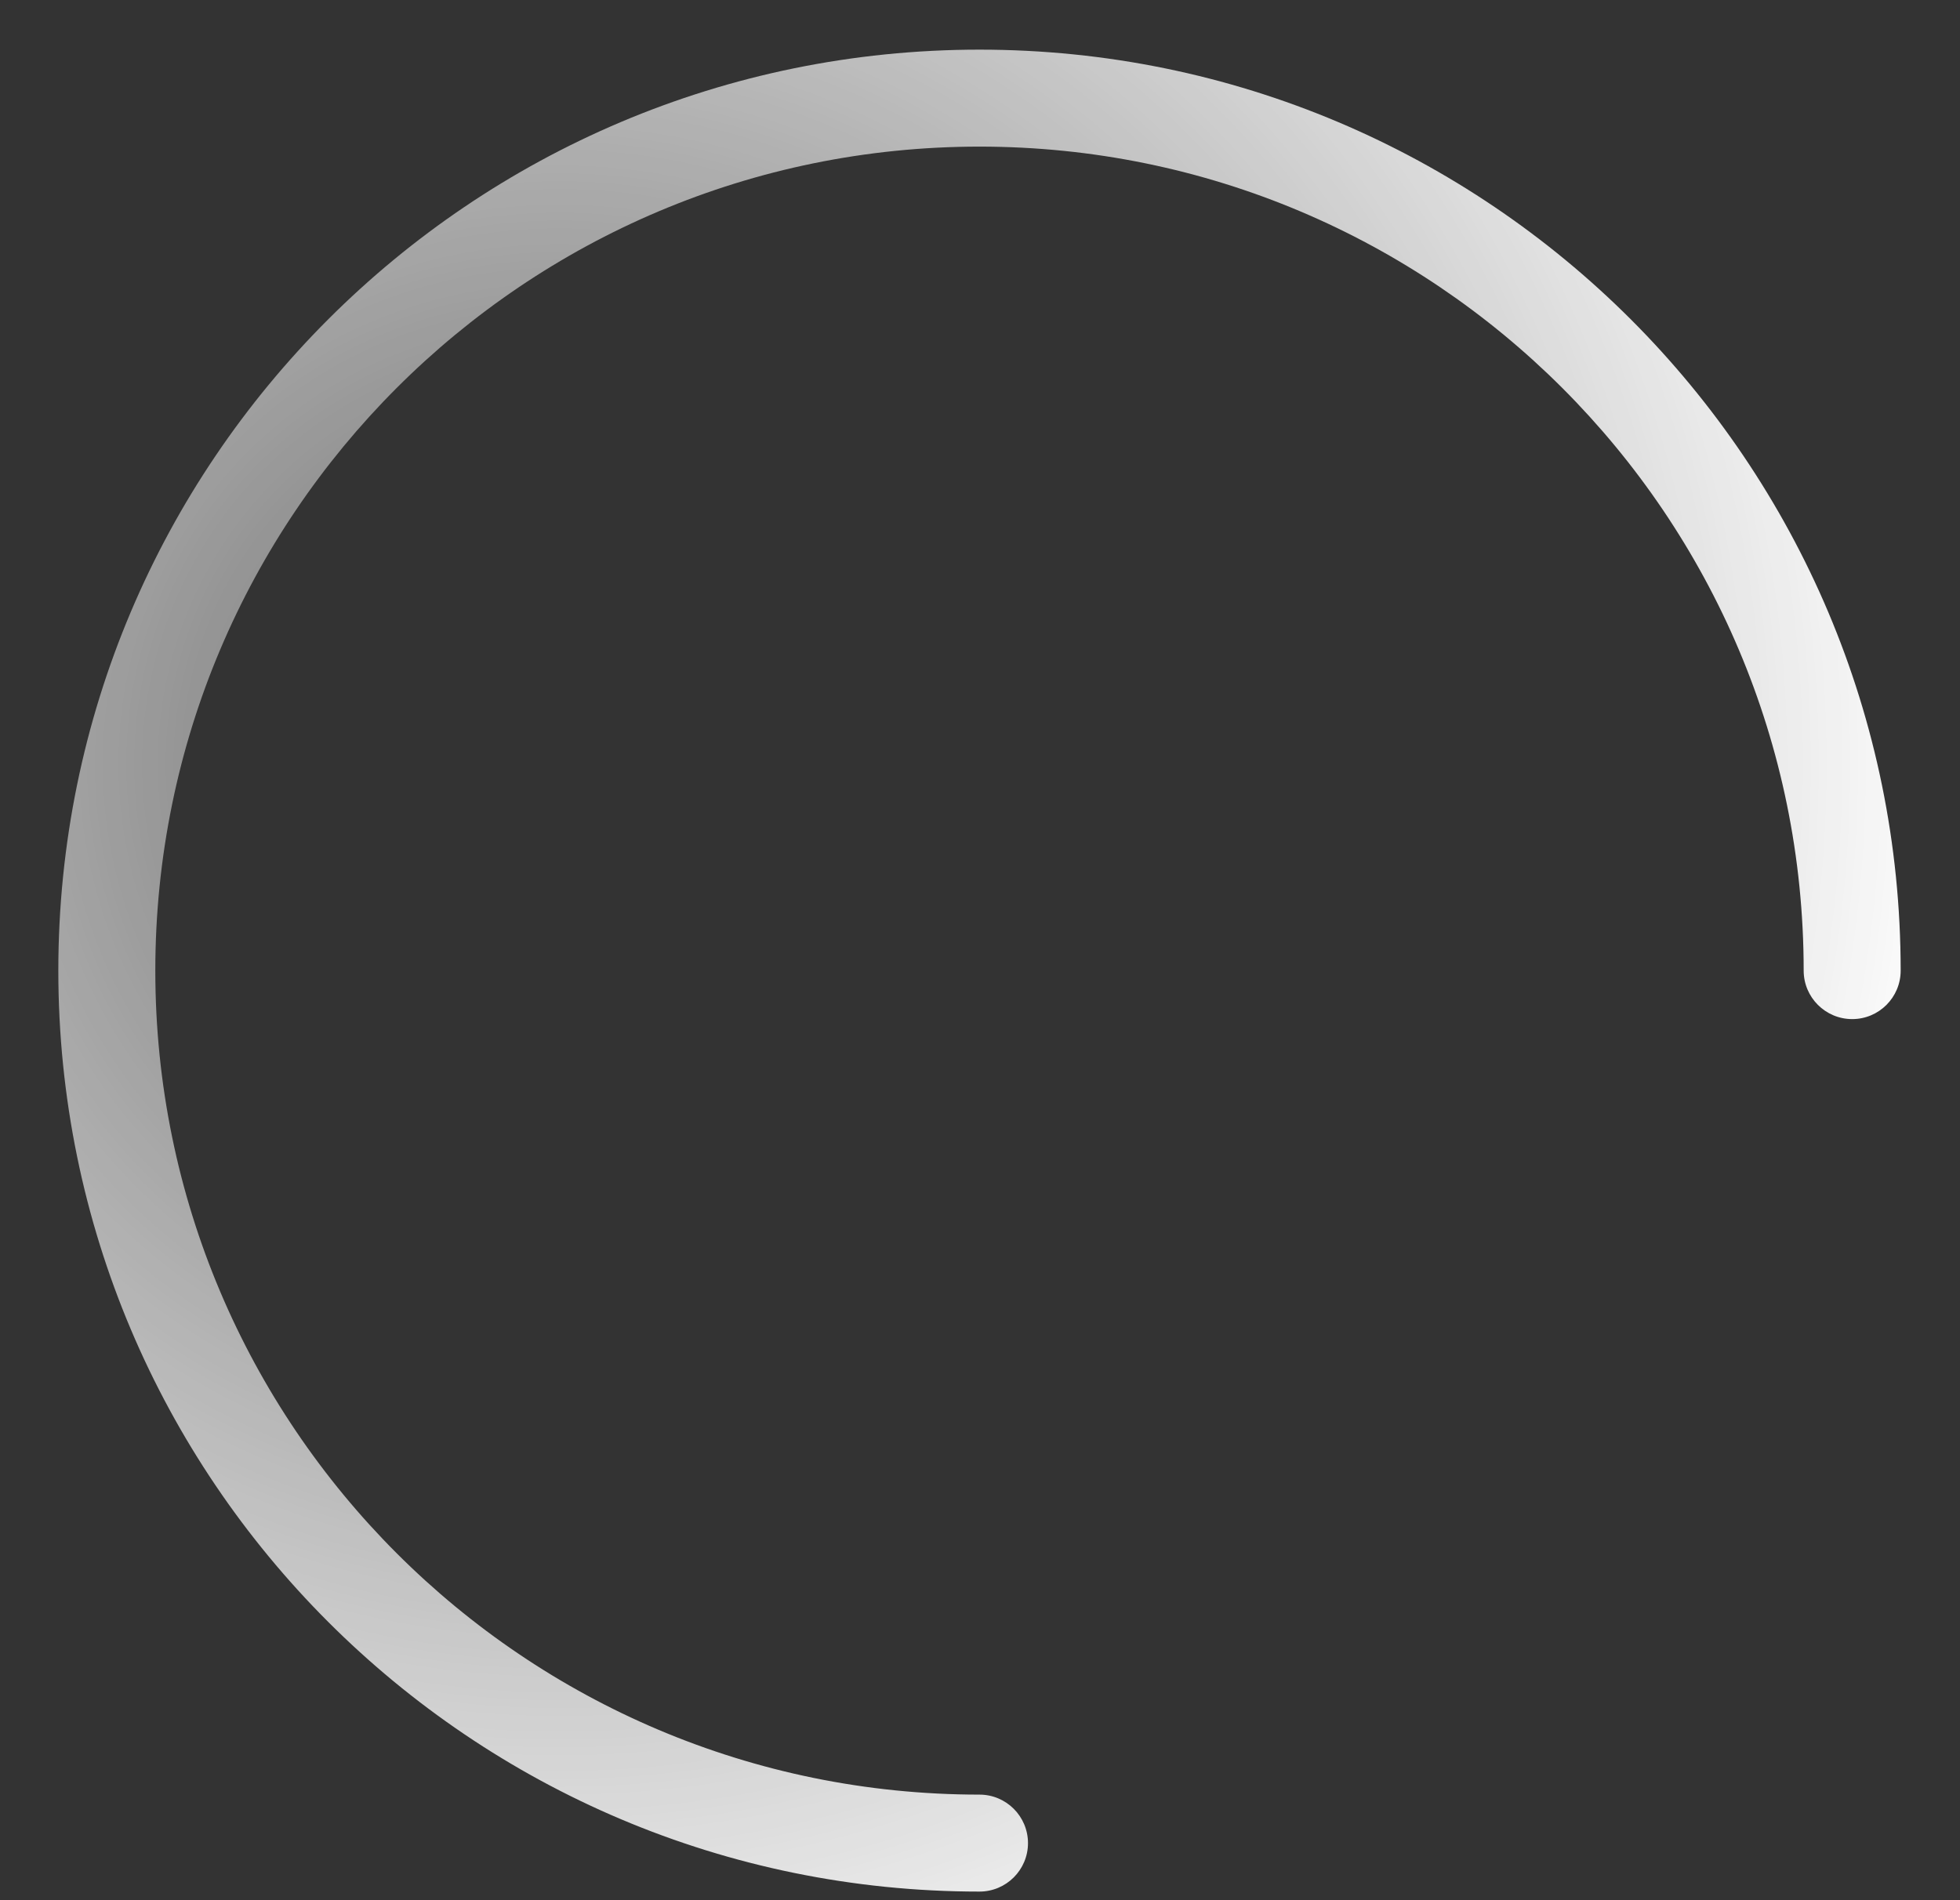 <svg width="33" height="32" viewBox="0 0 33 32" fill="none" xmlns="http://www.w3.org/2000/svg">
    <rect x="0" y="0" width="33" height="32" fill="#333333" stroke="none"/>
    <path fill-rule="evenodd" clip-rule="evenodd" d="M30.368 16.346C30.368 8.681 24.155 2.469 16.491 2.469C8.827 2.469 2.615 8.681 2.615 16.346C2.615 24.009 8.827 30.222 16.491 30.222C16.942 30.222 17.308 30.588 17.308 31.039C17.308 31.489 16.942 31.855 16.491 31.855C7.926 31.855 0.982 24.911 0.982 16.346C0.982 7.78 7.926 0.836 16.491 0.836C25.057 0.836 32.001 7.78 32.001 16.346C32.001 16.796 31.636 17.162 31.185 17.162C30.734 17.162 30.368 16.796 30.368 16.346Z" fill="url(#paint0_angular)"/>
    <defs>
        <radialGradient id="paint0_angular" cx="0" cy="0" r="1" gradientUnits="userSpaceOnUse" gradientTransform="translate(9.49 12.948) rotate(49.231) scale(24.087)">
            <stop offset="0.006" stop-color="#ffffff" stop-opacity="0.3"/>
            <stop offset="0.975" color="#ffffff" stop-color="#ffffff" stop-opacity="1"/>
        </radialGradient>
    </defs>
</svg>
